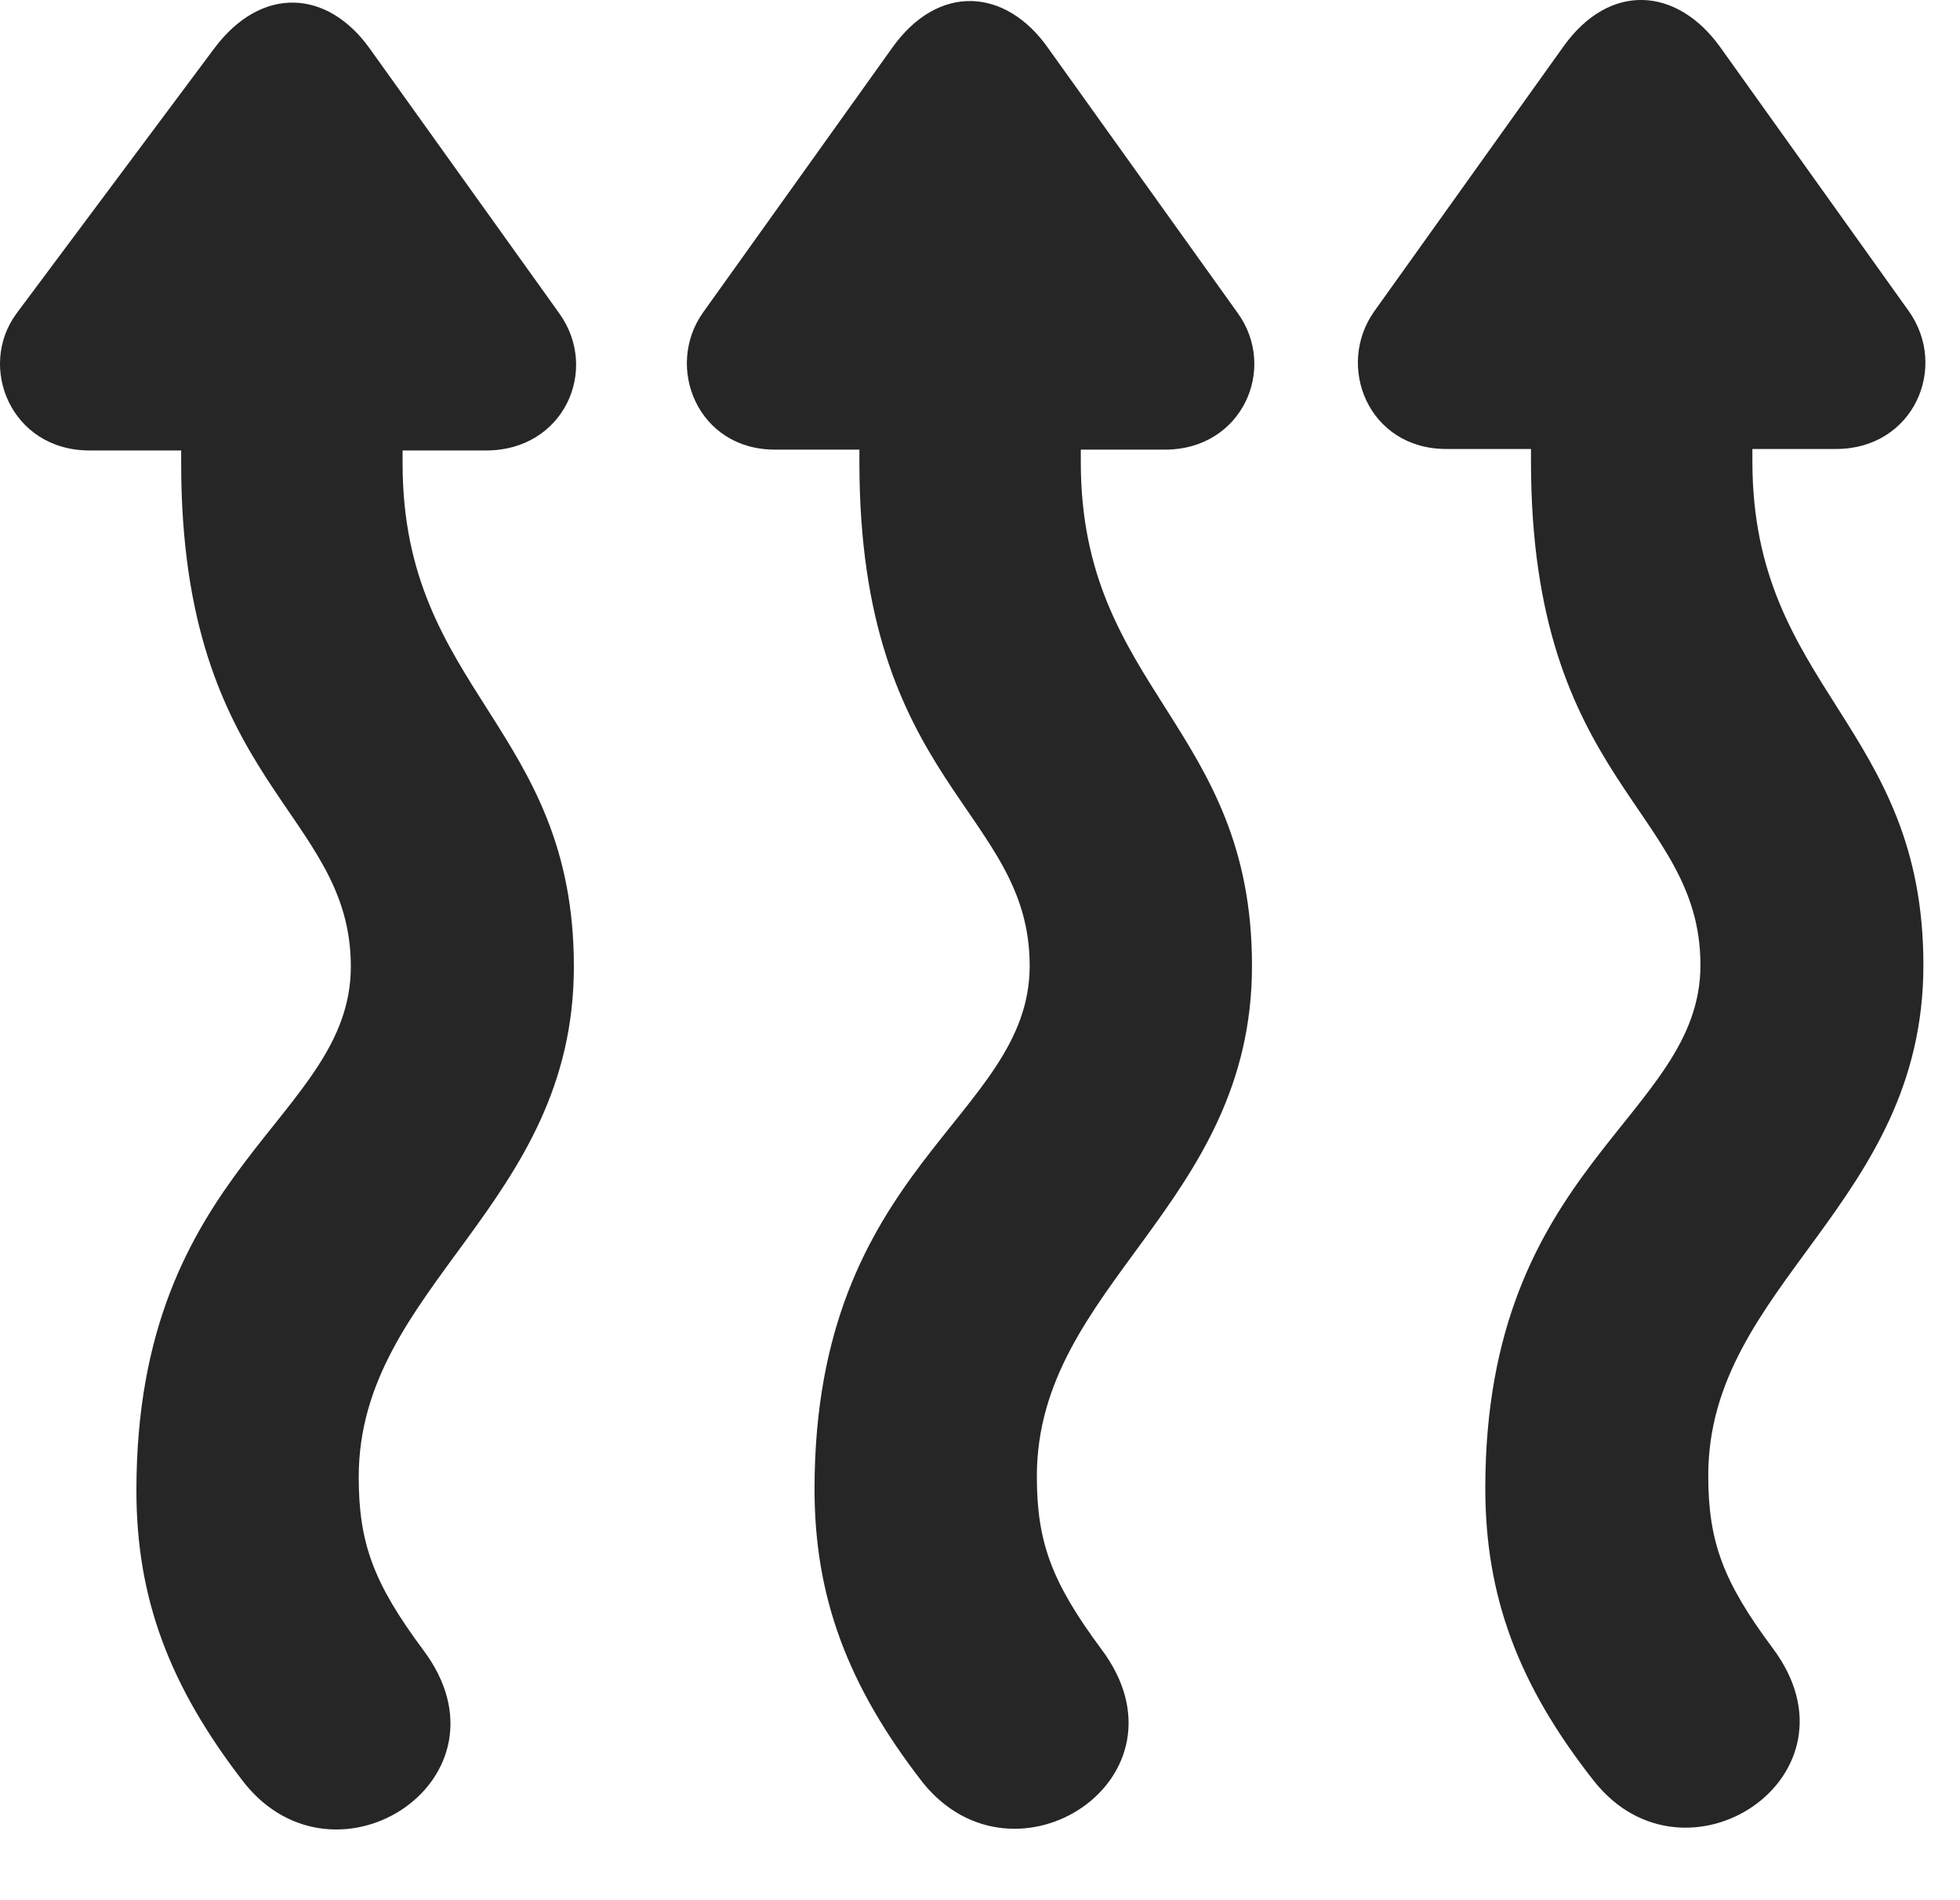 <?xml version="1.0" encoding="UTF-8"?>
<!--Generator: Apple Native CoreSVG 326-->
<!DOCTYPE svg PUBLIC "-//W3C//DTD SVG 1.1//EN" "http://www.w3.org/Graphics/SVG/1.1/DTD/svg11.dtd">
<svg version="1.1" xmlns="http://www.w3.org/2000/svg" xmlns:xlink="http://www.w3.org/1999/xlink"
       viewBox="0 0 21.582 20.914">
       <g>
              <rect height="20.914" opacity="0" width="21.582" x="0" y="0" />
              <path d="M0.184 3.448C-0.256 4.04 0.125 4.959 0.983 4.959L1.995 4.959L1.995 5.104C1.995 8.659 3.863 8.919 3.863 10.641C3.863 12.321 1.502 12.827 1.502 16.408C1.502 17.587 1.859 18.559 2.692 19.631C3.708 20.898 5.722 19.574 4.659 18.163C4.115 17.431 3.95 16.991 3.95 16.261C3.95 14.153 6.319 13.278 6.319 10.641C6.319 8.005 4.433 7.608 4.433 5.104L4.433 4.959L5.356 4.959C6.206 4.959 6.607 4.072 6.157 3.448L4.073 0.537C3.608-0.116 2.879-0.165 2.356 0.537ZM7.741 3.441C7.316 4.04 7.682 4.95 8.532 4.95L9.463 4.95L9.463 5.09C9.463 8.65 11.338 8.91 11.338 10.632C11.338 12.312 8.969 12.818 8.969 16.393C8.969 17.571 9.326 18.549 10.159 19.622C11.176 20.891 13.189 19.567 12.126 18.154C11.583 17.422 11.417 16.982 11.417 16.254C11.417 14.143 13.786 13.269 13.786 10.632C13.786 7.996 11.901 7.593 11.901 5.09L11.901 4.95L12.831 4.95C13.674 4.95 14.075 4.058 13.625 3.441L11.54 0.528C11.076-0.132 10.332-0.189 9.823 0.528ZM15.134 3.425C14.702 4.031 15.068 4.943 15.925 4.943L16.858 4.943L16.858 5.08C16.858 8.636 18.724 8.903 18.724 10.625C18.724 12.305 16.355 12.811 16.355 16.384C16.355 17.564 16.712 18.543 17.552 19.608C18.561 20.882 20.575 19.551 19.519 18.144C18.976 17.415 18.81 16.975 18.81 16.244C18.81 14.137 21.179 13.262 21.179 10.625C21.179 7.981 19.296 7.584 19.296 5.08L19.296 4.943L20.217 4.943C21.067 4.943 21.46 4.048 21.018 3.425L18.936 0.511C18.461-0.142 17.725-0.199 17.216 0.511Z"
                     fill="currentColor" fill-opacity="0.85" />
       </g>
</svg>